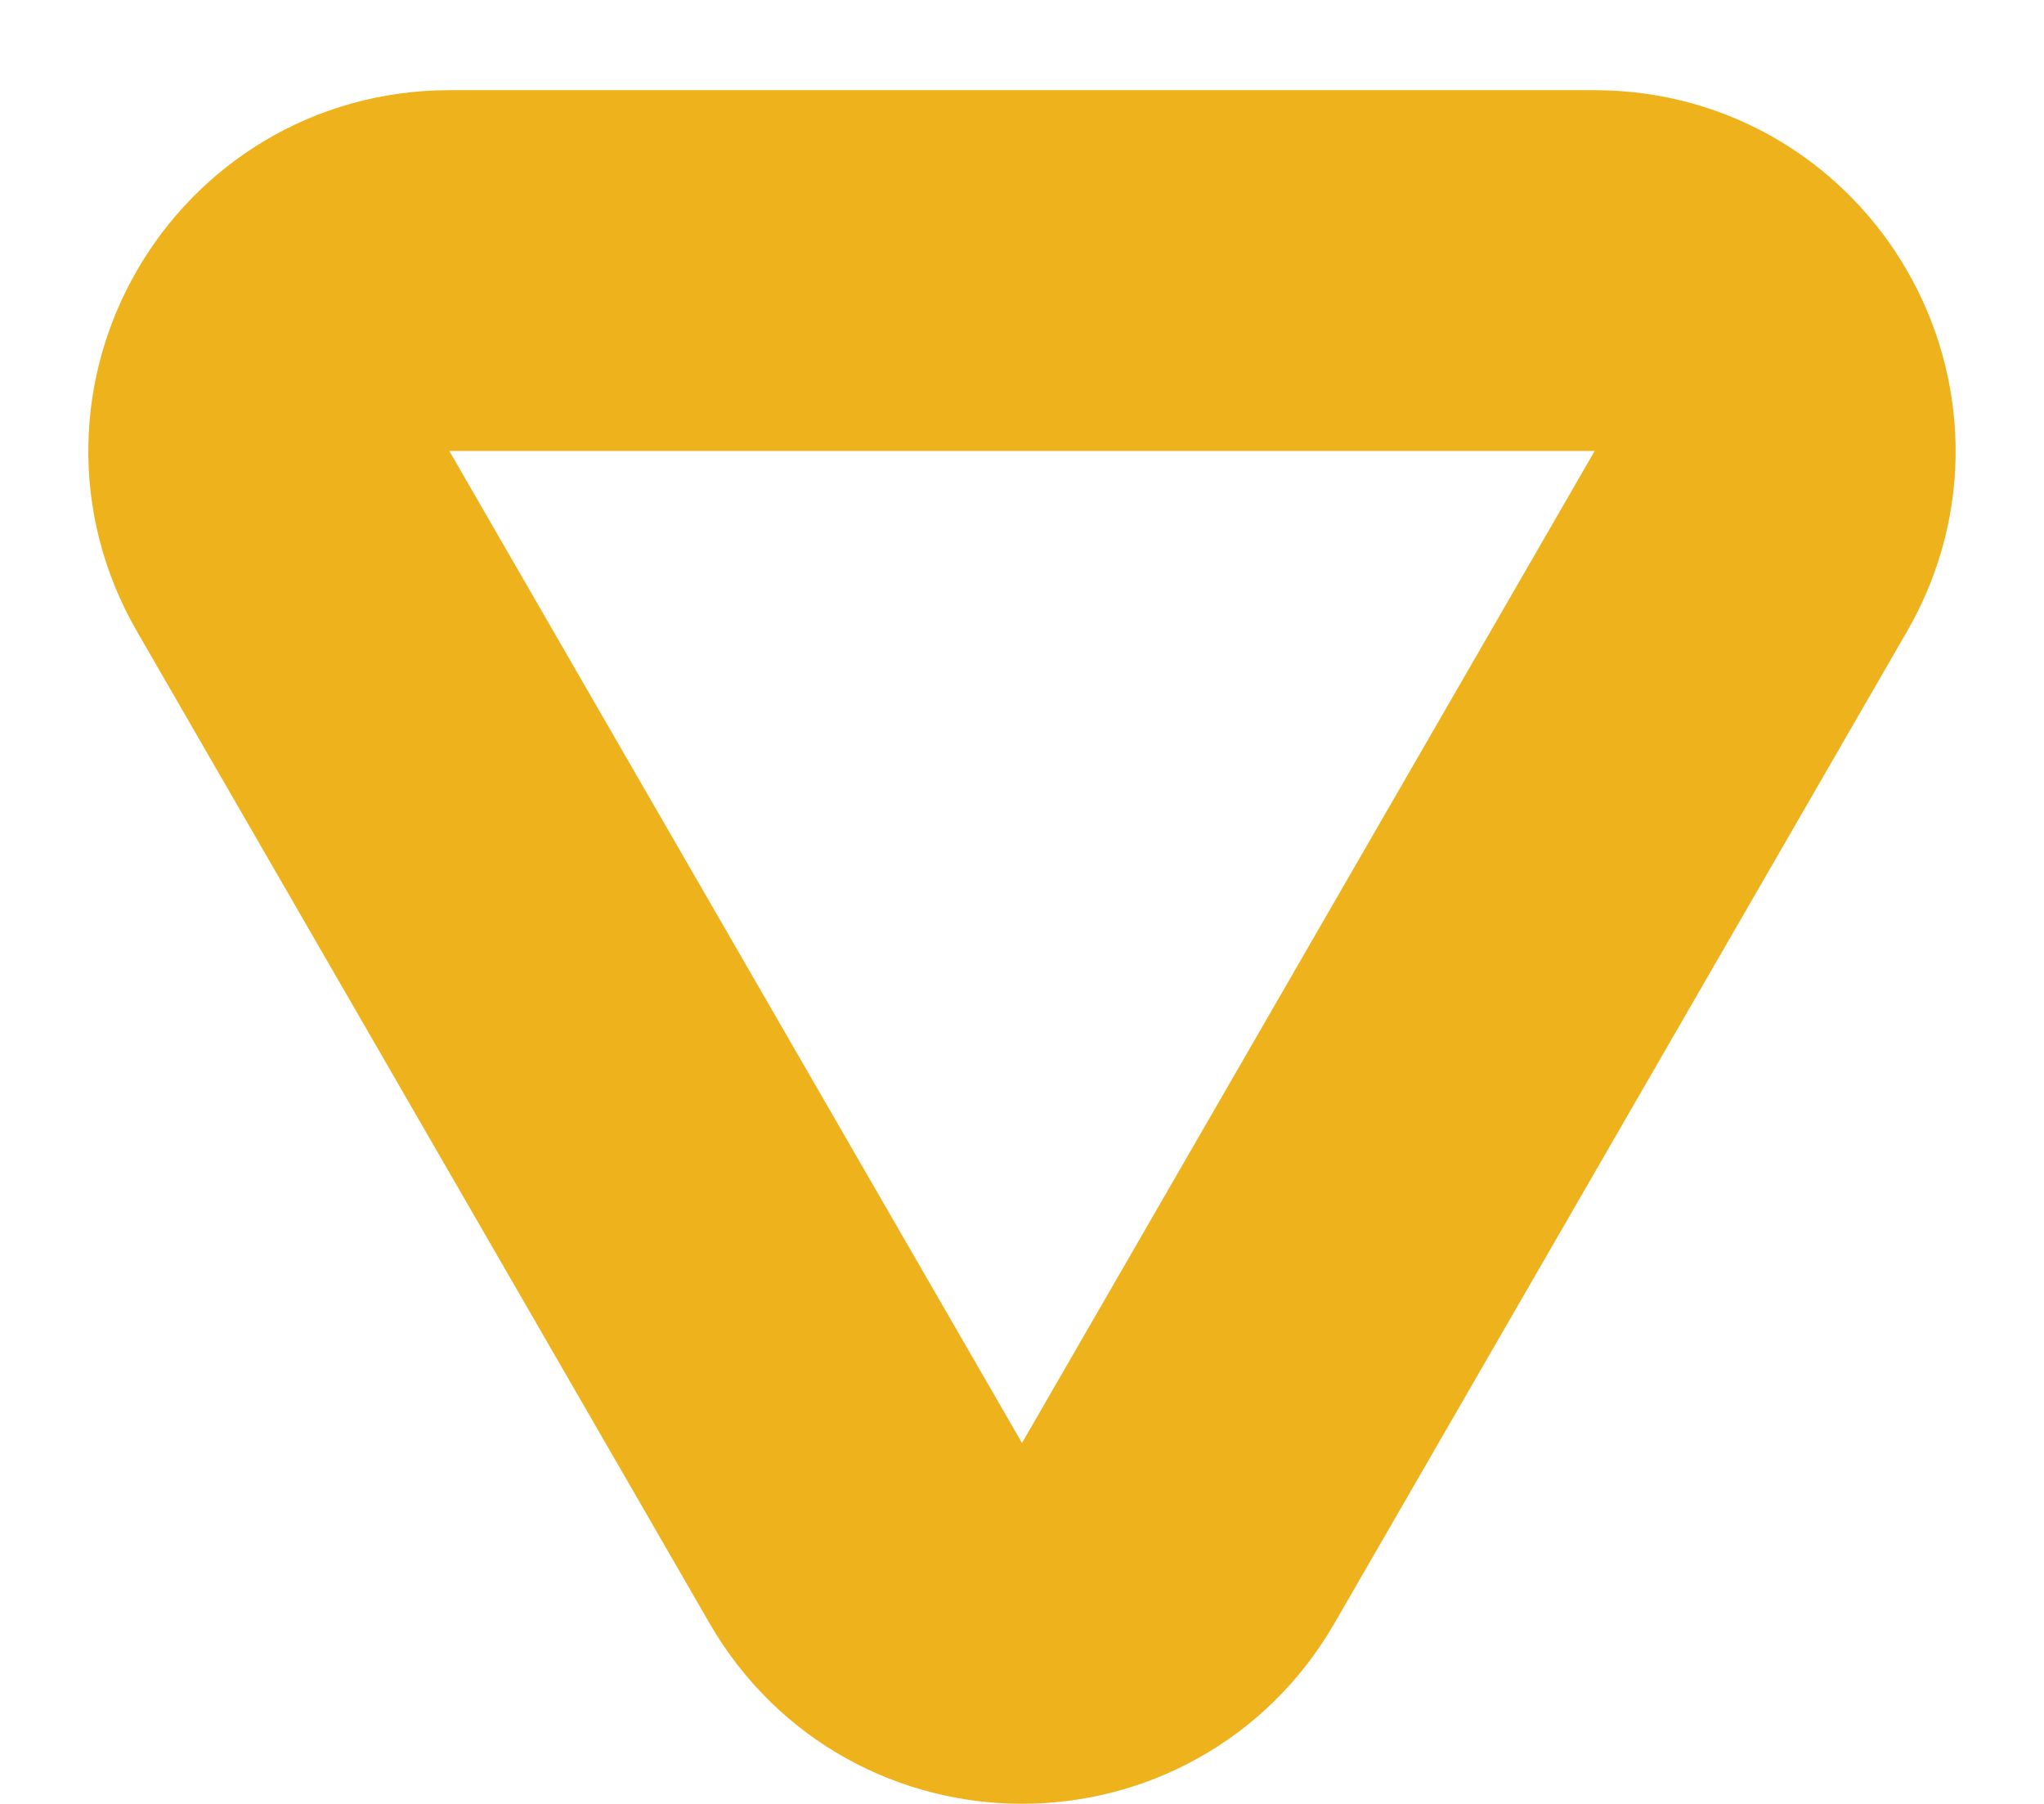 <svg width="17" height="15" viewBox="0 0 17 15" fill="none" xmlns="http://www.w3.org/2000/svg">
<path d="M7.201 12.749C7.778 13.749 9.222 13.749 9.799 12.749L14.562 4.5C15.139 3.5 14.418 2.25 13.263 2.25H3.737C2.582 2.25 1.86 3.5 2.438 4.5L7.201 12.749Z" stroke="#EDB21C" stroke-width="3"/>
</svg>
